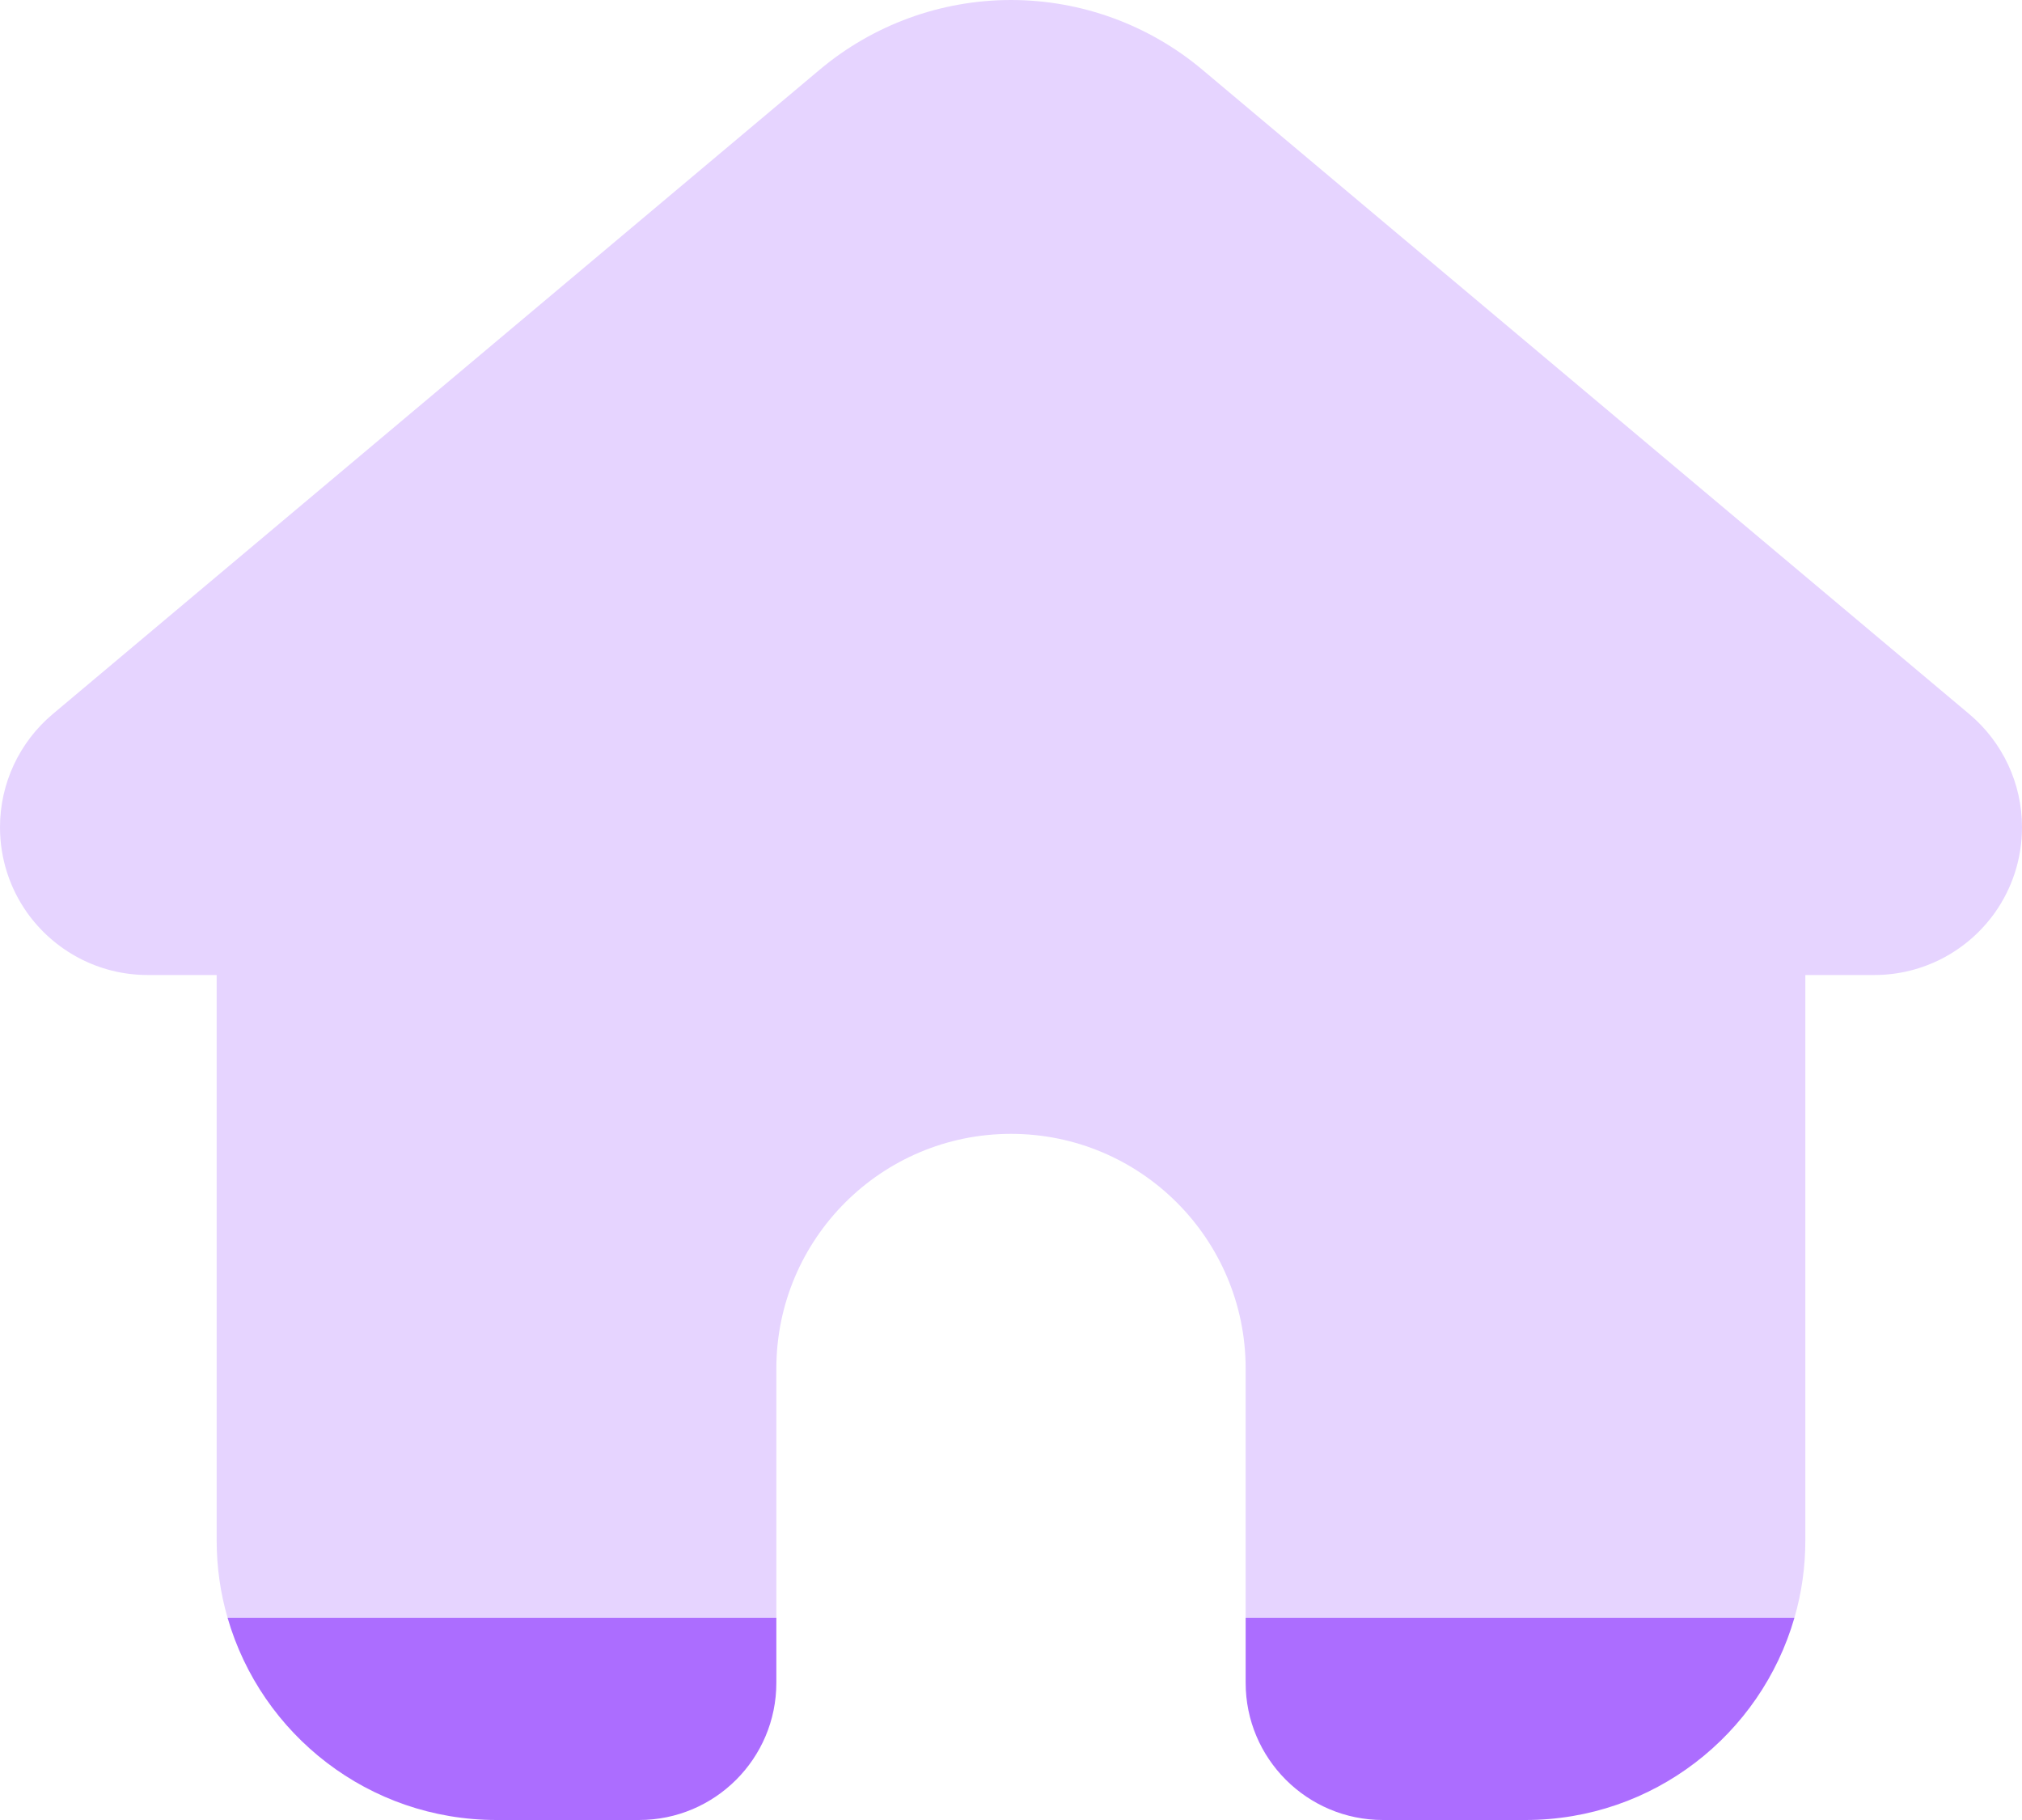 <svg width="20" height="18" viewBox="0 0 20 18" fill="none" xmlns="http://www.w3.org/2000/svg">
<path fill-rule="evenodd" clip-rule="evenodd" d="M13.679 18H15.089C16.352 18 17.416 17.155 17.749 16H12.321V16.643C12.321 17.392 12.929 18 13.679 18ZM7.679 16.643V16H2.251C2.584 17.155 3.648 18 4.911 18H6.321C7.071 18 7.679 17.392 7.679 16.643Z" fill="#AC6DFF"/>
<path d="M10 11.214C11.282 11.214 12.321 12.254 12.321 13.536V16H17.749C17.82 15.756 17.857 15.499 17.857 15.232V9.643H18.538C19.031 9.643 19.467 9.399 19.732 9.026C19.901 8.787 20 8.496 20 8.181C20 7.749 19.809 7.34 19.478 7.062L11.892 0.689C11.362 0.244 10.692 0 10 0C9.308 0 8.638 0.244 8.108 0.689L0.522 7.062C0.191 7.34 0 7.749 0 8.181C0 8.496 0.099 8.787 0.268 9.026C0.533 9.399 0.969 9.643 1.462 9.643H2.143V15.232C2.143 15.499 2.18 15.756 2.251 16H7.679V13.536C7.679 12.254 8.718 11.214 10 11.214Z" fill="#E6D4FF"/>
</svg>
